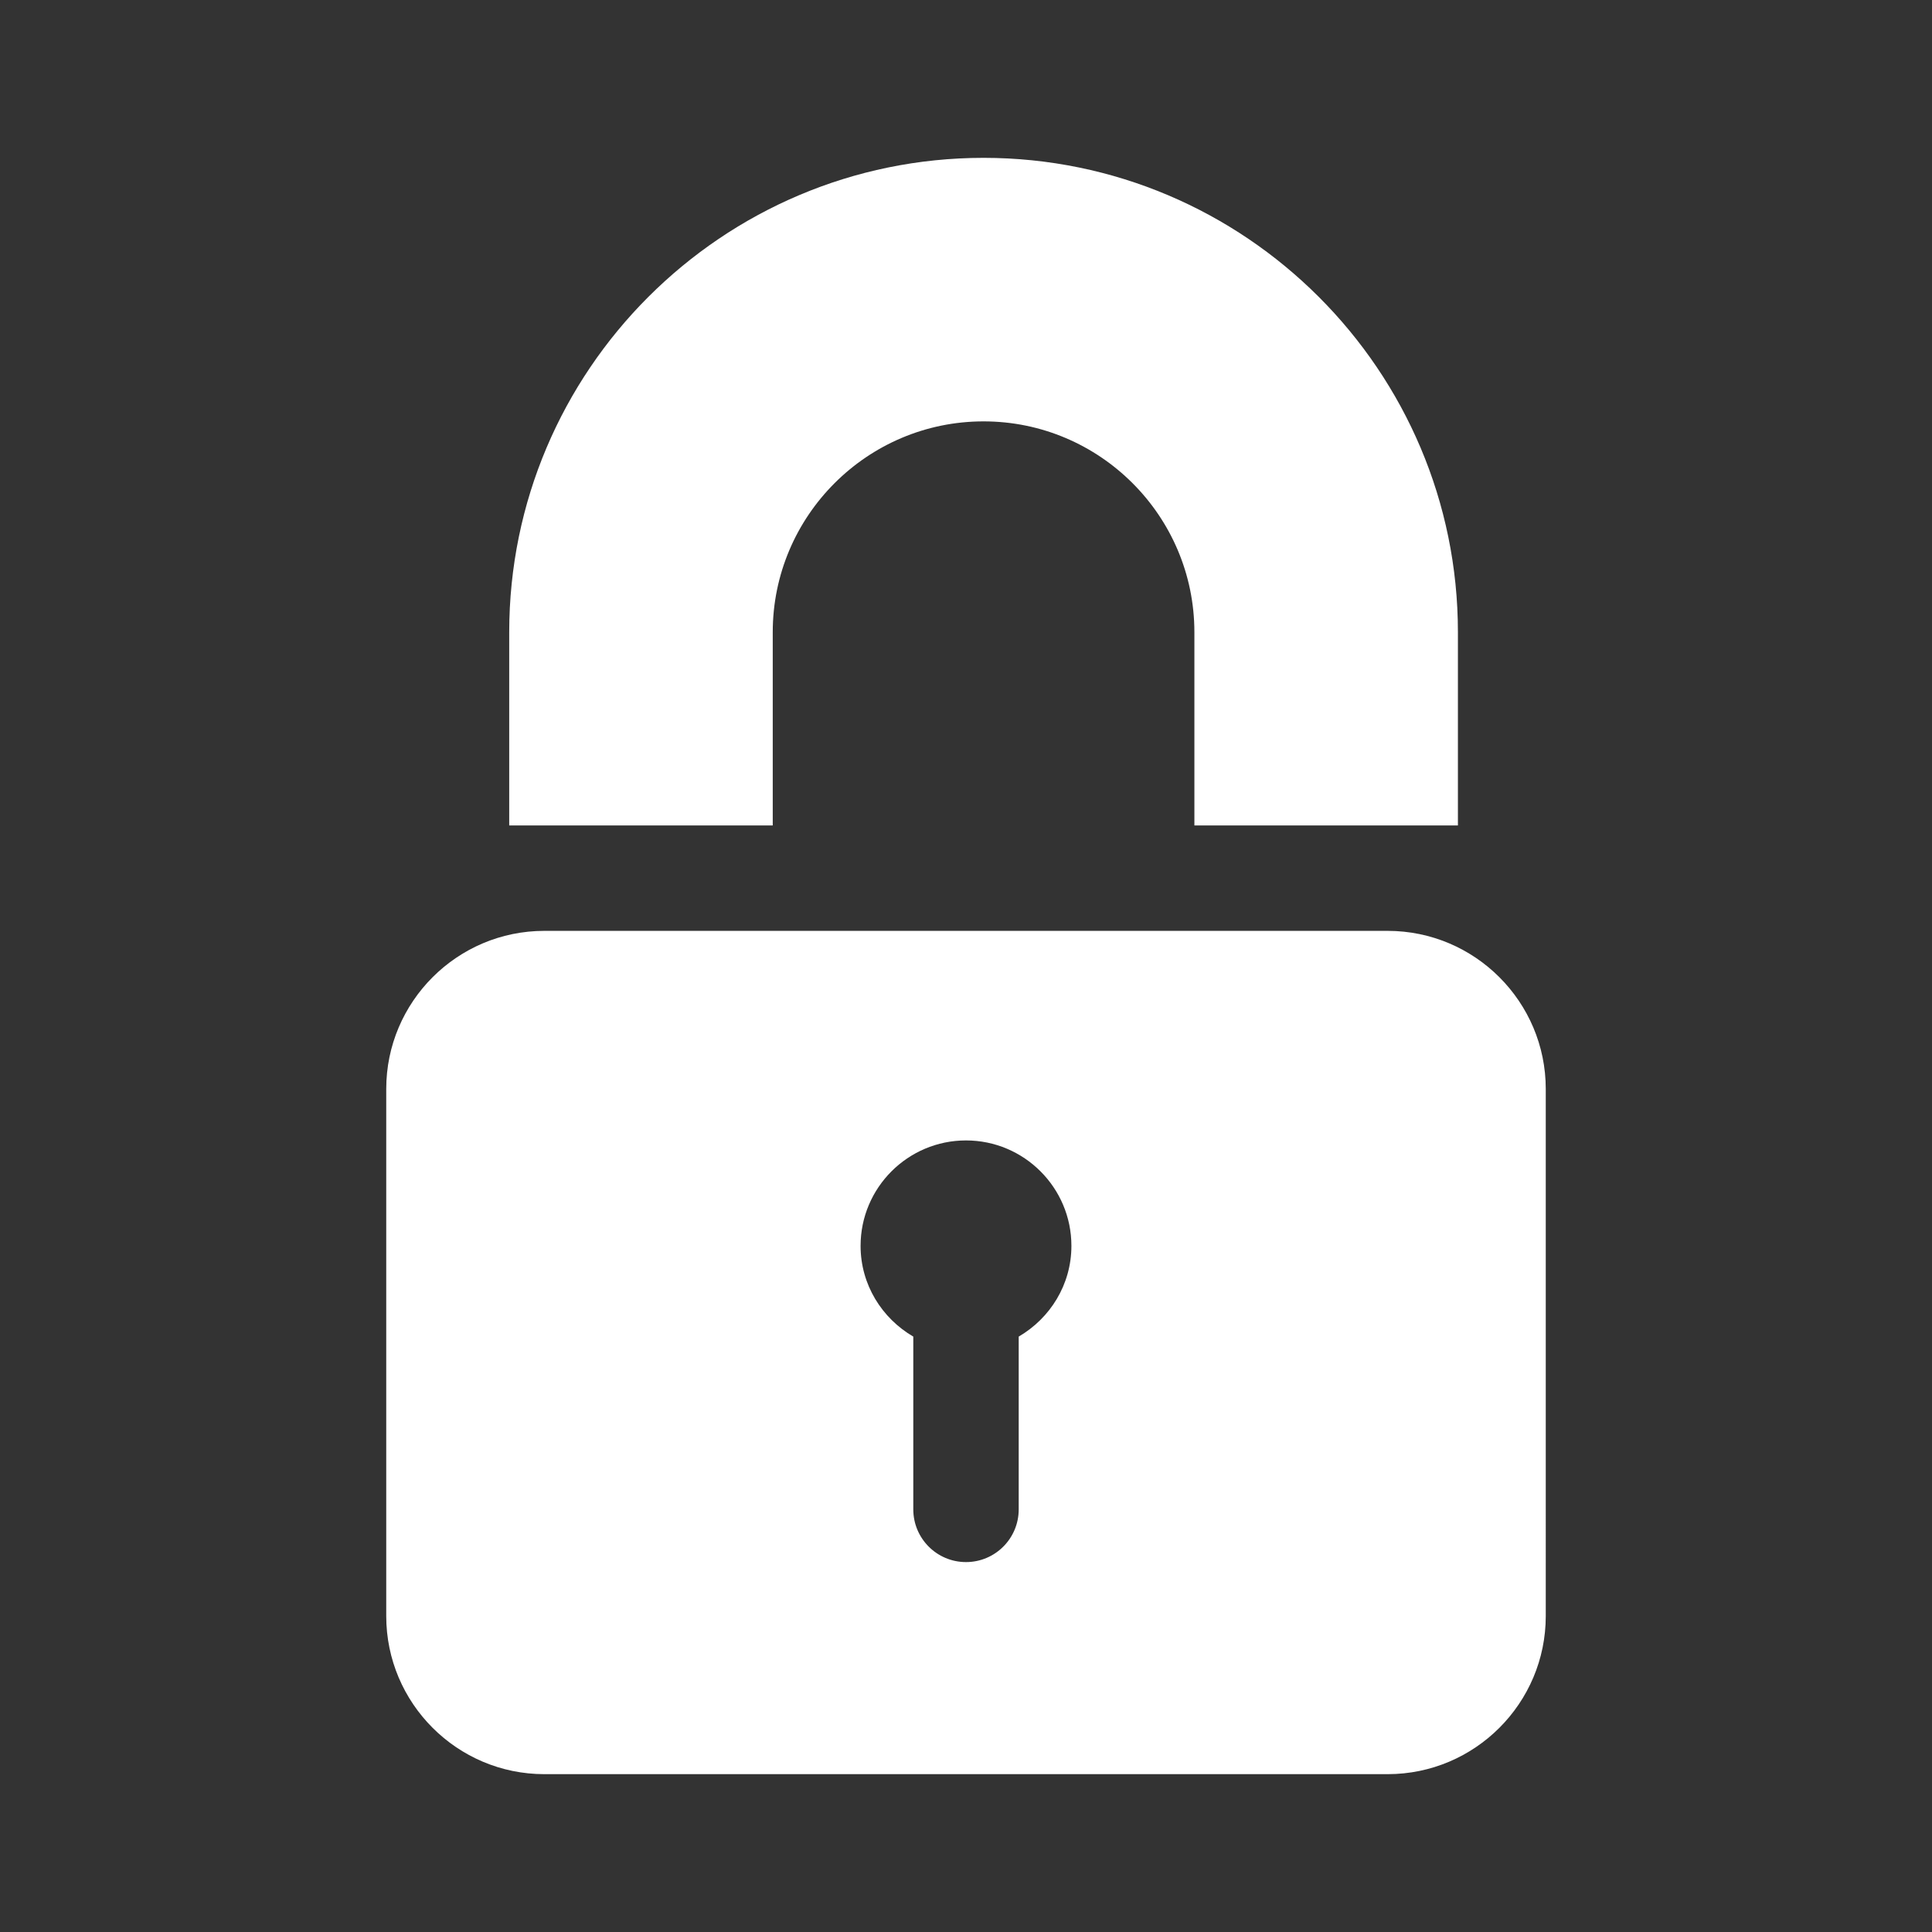 <?xml version="1.0" encoding="iso-8859-1"?>
<!-- Uploaded to: SVG Repo, www.svgrepo.com, Generator: SVG Repo Mixer Tools -->
<svg fill="#000000"  version="1.1" id="Layer_1" xmlns="http://www.w3.org/2000/svg" xmlns:xlink="http://www.w3.org/1999/xlink" 
	 viewBox="-50 -50 612 612" xml:space="preserve">
<rect x="-50" y="-50" width="612" height="612" fill="#333333" stroke="none"/>
<g>
	<g>
		<path fill="white" d="M389.565,244.87h-267.13c-27.619,0-50.087,22.468-50.087,50.087v166.956c0,27.619,22.468,50.087,50.087,50.087h267.13
			c27.619,0,50.087-22.468,50.087-50.087V294.957C439.652,267.337,417.184,244.87,389.565,244.87z M272.696,373.394v54.731
			c0,9.223-7.479,16.696-16.696,16.696s-16.696-7.473-16.696-16.696v-54.731c-9.932-5.792-16.696-16.443-16.696-28.748
			c0-18.413,14.978-33.391,33.391-33.391s33.391,14.978,33.391,33.391C289.391,356.951,282.627,367.602,272.696,373.394z"/>
	</g>
</g>
<g>
	<g>
		<path fill="white" d="M261.565,0c-82.858,0-150.261,67.408-150.261,150.261v61.217h83.478v-61.217c0-36.826,29.956-66.783,66.783-66.783
			c36.826,0,66.783,29.956,66.783,66.783v61.217h83.478v-61.217C411.826,67.408,344.424,0,261.565,0z"/>
	</g>
</g>
</svg>